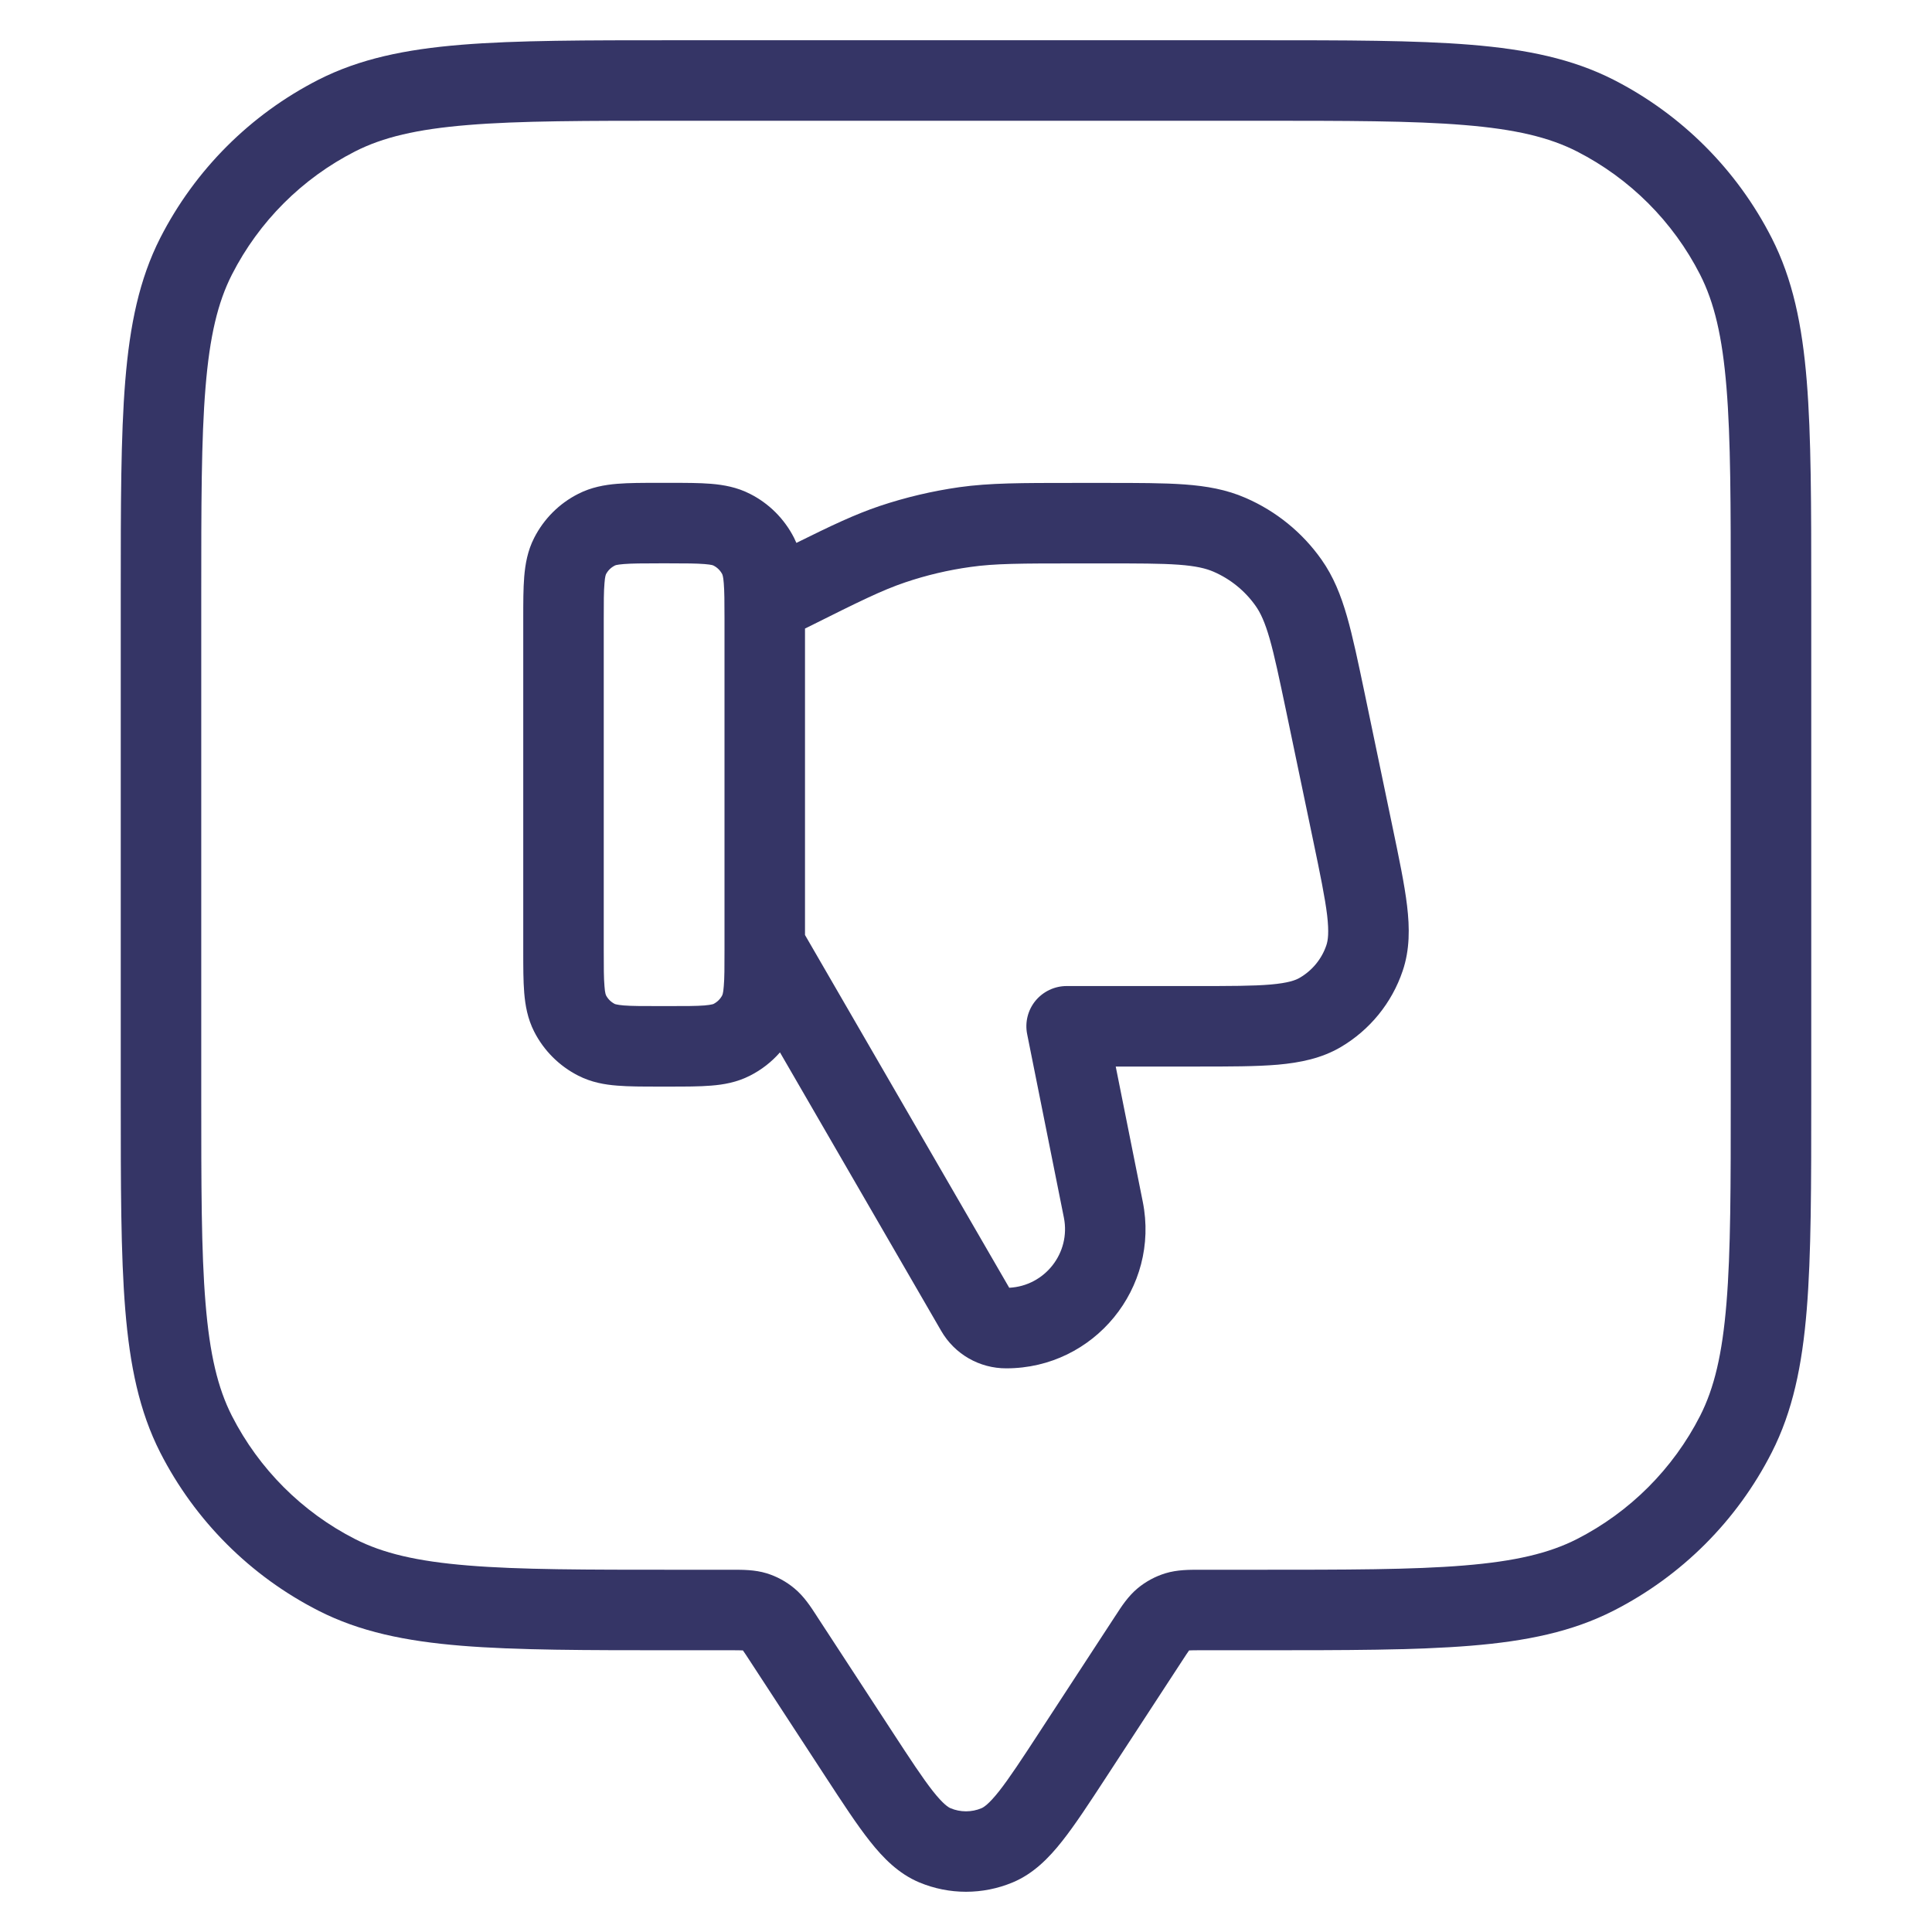 <svg width="24" height="24" viewBox="0 0 24 24" fill="none" xmlns="http://www.w3.org/2000/svg">
<path fill-rule="evenodd" clip-rule="evenodd" d="M8.182 13.498H8.318C8.513 13.498 8.688 13.498 8.833 13.486C8.989 13.474 9.155 13.445 9.317 13.362C9.459 13.29 9.585 13.192 9.689 13.073L11.692 16.533C11.859 16.822 12.167 16.999 12.501 16.998C13.592 16.998 14.41 15.999 14.196 14.929L13.86 13.249H14.867C15.269 13.249 15.603 13.249 15.873 13.226C16.151 13.201 16.416 13.148 16.656 13.007C17.017 12.794 17.29 12.459 17.424 12.062C17.514 11.798 17.512 11.528 17.479 11.25C17.447 10.982 17.378 10.654 17.296 10.261L16.951 8.606C16.871 8.225 16.806 7.912 16.733 7.658C16.657 7.394 16.565 7.162 16.415 6.95C16.177 6.613 15.851 6.349 15.473 6.185C15.235 6.081 14.988 6.038 14.715 6.018C14.452 5.999 14.132 5.999 13.742 5.999L13.347 5.999C12.681 5.999 12.297 5.999 11.917 6.052C11.581 6.1 11.249 6.178 10.927 6.286C10.622 6.389 10.331 6.527 9.893 6.744C9.884 6.723 9.874 6.702 9.864 6.681C9.744 6.446 9.553 6.254 9.317 6.135C9.155 6.052 8.989 6.023 8.833 6.01C8.688 5.998 8.513 5.998 8.318 5.998H8.182C7.987 5.998 7.812 5.998 7.667 6.01C7.511 6.023 7.345 6.052 7.183 6.135C6.947 6.254 6.756 6.446 6.636 6.681C6.553 6.843 6.525 7.009 6.512 7.165C6.5 7.311 6.5 7.486 6.5 7.68V11.816C6.5 12.011 6.5 12.186 6.512 12.332C6.525 12.488 6.553 12.653 6.636 12.816C6.756 13.051 6.947 13.242 7.183 13.362C7.345 13.445 7.511 13.474 7.667 13.486C7.812 13.498 7.987 13.498 8.182 13.498ZM9 11.75C9 11.75 9 11.75 9 11.75L9 7.681C9 7.473 8.999 7.344 8.991 7.246C8.988 7.2 8.983 7.172 8.979 7.155C8.977 7.146 8.975 7.141 8.974 7.139C8.973 7.136 8.973 7.135 8.973 7.135C8.949 7.088 8.911 7.05 8.864 7.026C8.863 7.025 8.862 7.025 8.86 7.024C8.857 7.023 8.852 7.021 8.844 7.019C8.827 7.015 8.798 7.011 8.752 7.007C8.652 6.999 8.518 6.998 8.3 6.998H8.2C7.982 6.998 7.848 6.999 7.748 7.007C7.702 7.011 7.673 7.015 7.656 7.019C7.648 7.021 7.643 7.023 7.64 7.024C7.638 7.025 7.637 7.025 7.637 7.026C7.589 7.05 7.551 7.088 7.527 7.135C7.527 7.135 7.527 7.136 7.526 7.139C7.525 7.141 7.523 7.146 7.521 7.155C7.517 7.172 7.512 7.2 7.509 7.246C7.5 7.346 7.5 7.48 7.5 7.698V11.798C7.5 12.017 7.5 12.15 7.509 12.25C7.512 12.297 7.517 12.325 7.521 12.342C7.523 12.35 7.525 12.355 7.526 12.358L7.527 12.361L7.527 12.362C7.551 12.409 7.589 12.447 7.636 12.471L7.638 12.472L7.64 12.473C7.643 12.474 7.648 12.475 7.656 12.477C7.673 12.481 7.702 12.486 7.748 12.49C7.848 12.498 7.982 12.498 8.2 12.498H8.3C8.518 12.498 8.652 12.498 8.752 12.49C8.798 12.486 8.827 12.481 8.844 12.477C8.852 12.475 8.857 12.474 8.86 12.473C8.862 12.472 8.863 12.471 8.864 12.471C8.911 12.447 8.949 12.409 8.973 12.362C8.973 12.362 8.973 12.361 8.974 12.358C8.975 12.355 8.977 12.35 8.979 12.342C8.983 12.325 8.988 12.297 8.991 12.25C9 12.15 9 12.017 9 11.798V11.75ZM10 7.808L10.035 7.791C10.677 7.47 10.956 7.332 11.246 7.234C11.509 7.145 11.781 7.081 12.056 7.043C12.359 7 12.67 6.999 13.388 6.999L13.724 6.999C14.137 6.999 14.419 6.999 14.641 7.015C14.857 7.031 14.98 7.061 15.075 7.102C15.285 7.193 15.466 7.34 15.598 7.527C15.658 7.612 15.712 7.726 15.772 7.934C15.833 8.148 15.891 8.425 15.976 8.829L16.313 10.443C16.401 10.864 16.459 11.148 16.486 11.368C16.511 11.584 16.497 11.681 16.477 11.741C16.42 11.911 16.303 12.054 16.148 12.145C16.095 12.177 16.002 12.211 15.785 12.23C15.565 12.249 15.275 12.249 14.844 12.249H13.25C13.1 12.249 12.958 12.317 12.863 12.432C12.768 12.548 12.73 12.701 12.76 12.848L13.216 15.126C13.303 15.565 12.979 15.975 12.537 15.997L10 11.615V7.808Z" fill="#353566"/>
<path fill-rule="evenodd" clip-rule="evenodd" d="M8.377 0.5H15.623C16.724 0.5 17.581 0.5 18.268 0.556C18.966 0.613 19.533 0.731 20.043 0.99C20.89 1.422 21.578 2.11 22.009 2.957C22.269 3.467 22.387 4.034 22.444 4.732C22.5 5.419 22.5 6.276 22.5 7.377V13.623C22.5 14.724 22.5 15.581 22.444 16.268C22.387 16.966 22.269 17.533 22.009 18.043C21.578 18.89 20.89 19.578 20.043 20.009C19.533 20.269 18.966 20.387 18.268 20.444C17.581 20.5 16.724 20.5 15.623 20.5H14.933C14.849 20.5 14.806 20.5 14.774 20.502L14.772 20.502L14.77 20.504C14.752 20.529 14.728 20.565 14.682 20.636L13.746 22.07C13.533 22.396 13.355 22.669 13.194 22.872C13.029 23.081 12.838 23.276 12.58 23.384C12.209 23.539 11.791 23.539 11.42 23.384C11.162 23.276 10.971 23.081 10.806 22.872C10.645 22.669 10.467 22.396 10.254 22.07L9.318 20.636C9.272 20.565 9.248 20.529 9.23 20.504L9.228 20.502L9.226 20.502C9.194 20.5 9.151 20.5 9.067 20.5H8.377C7.276 20.5 6.419 20.5 5.732 20.444C5.034 20.387 4.467 20.269 3.957 20.009C3.11 19.578 2.422 18.89 1.99 18.043C1.731 17.533 1.613 16.966 1.556 16.268C1.5 15.581 1.5 14.724 1.5 13.623V7.377C1.5 6.276 1.5 5.419 1.556 4.732C1.613 4.034 1.731 3.467 1.99 2.957C2.422 2.11 3.11 1.422 3.957 0.99C4.467 0.731 5.034 0.613 5.732 0.556C6.419 0.5 7.276 0.5 8.377 0.5ZM5.814 1.553C5.177 1.605 4.757 1.705 4.411 1.881C3.752 2.217 3.217 2.752 2.881 3.411C2.705 3.757 2.605 4.177 2.553 4.814C2.5 5.455 2.5 6.272 2.5 7.4V13.6C2.5 14.728 2.5 15.545 2.553 16.186C2.605 16.823 2.705 17.243 2.881 17.589C3.217 18.247 3.752 18.783 4.411 19.119C4.757 19.295 5.177 19.395 5.814 19.447C6.455 19.5 7.272 19.5 8.4 19.5H9.067L9.1 19.5C9.222 19.5 9.376 19.499 9.523 19.544C9.65 19.583 9.767 19.647 9.869 19.732C9.987 19.83 10.071 19.959 10.137 20.061L10.155 20.089L11.079 21.504C11.307 21.854 11.461 22.088 11.59 22.252C11.72 22.416 11.782 22.451 11.807 22.462C11.93 22.514 12.07 22.514 12.193 22.462C12.218 22.451 12.28 22.416 12.41 22.252C12.539 22.088 12.693 21.854 12.921 21.504L13.845 20.089L13.863 20.062C13.929 19.959 14.013 19.83 14.13 19.732C14.232 19.647 14.35 19.583 14.477 19.544C14.624 19.499 14.778 19.5 14.9 19.5L14.933 19.5H15.6C16.728 19.5 17.545 19.5 18.186 19.447C18.823 19.395 19.243 19.295 19.589 19.119C20.247 18.783 20.783 18.247 21.119 17.589C21.295 17.243 21.395 16.823 21.447 16.186C21.5 15.545 21.5 14.728 21.5 13.6V7.4C21.5 6.272 21.5 5.455 21.447 4.814C21.395 4.177 21.295 3.757 21.119 3.411C20.783 2.752 20.247 2.217 19.589 1.881C19.243 1.705 18.823 1.605 18.186 1.553C17.545 1.5 16.728 1.5 15.6 1.5H8.4C7.272 1.5 6.455 1.5 5.814 1.553Z" fill="#353566"/>
</svg>

